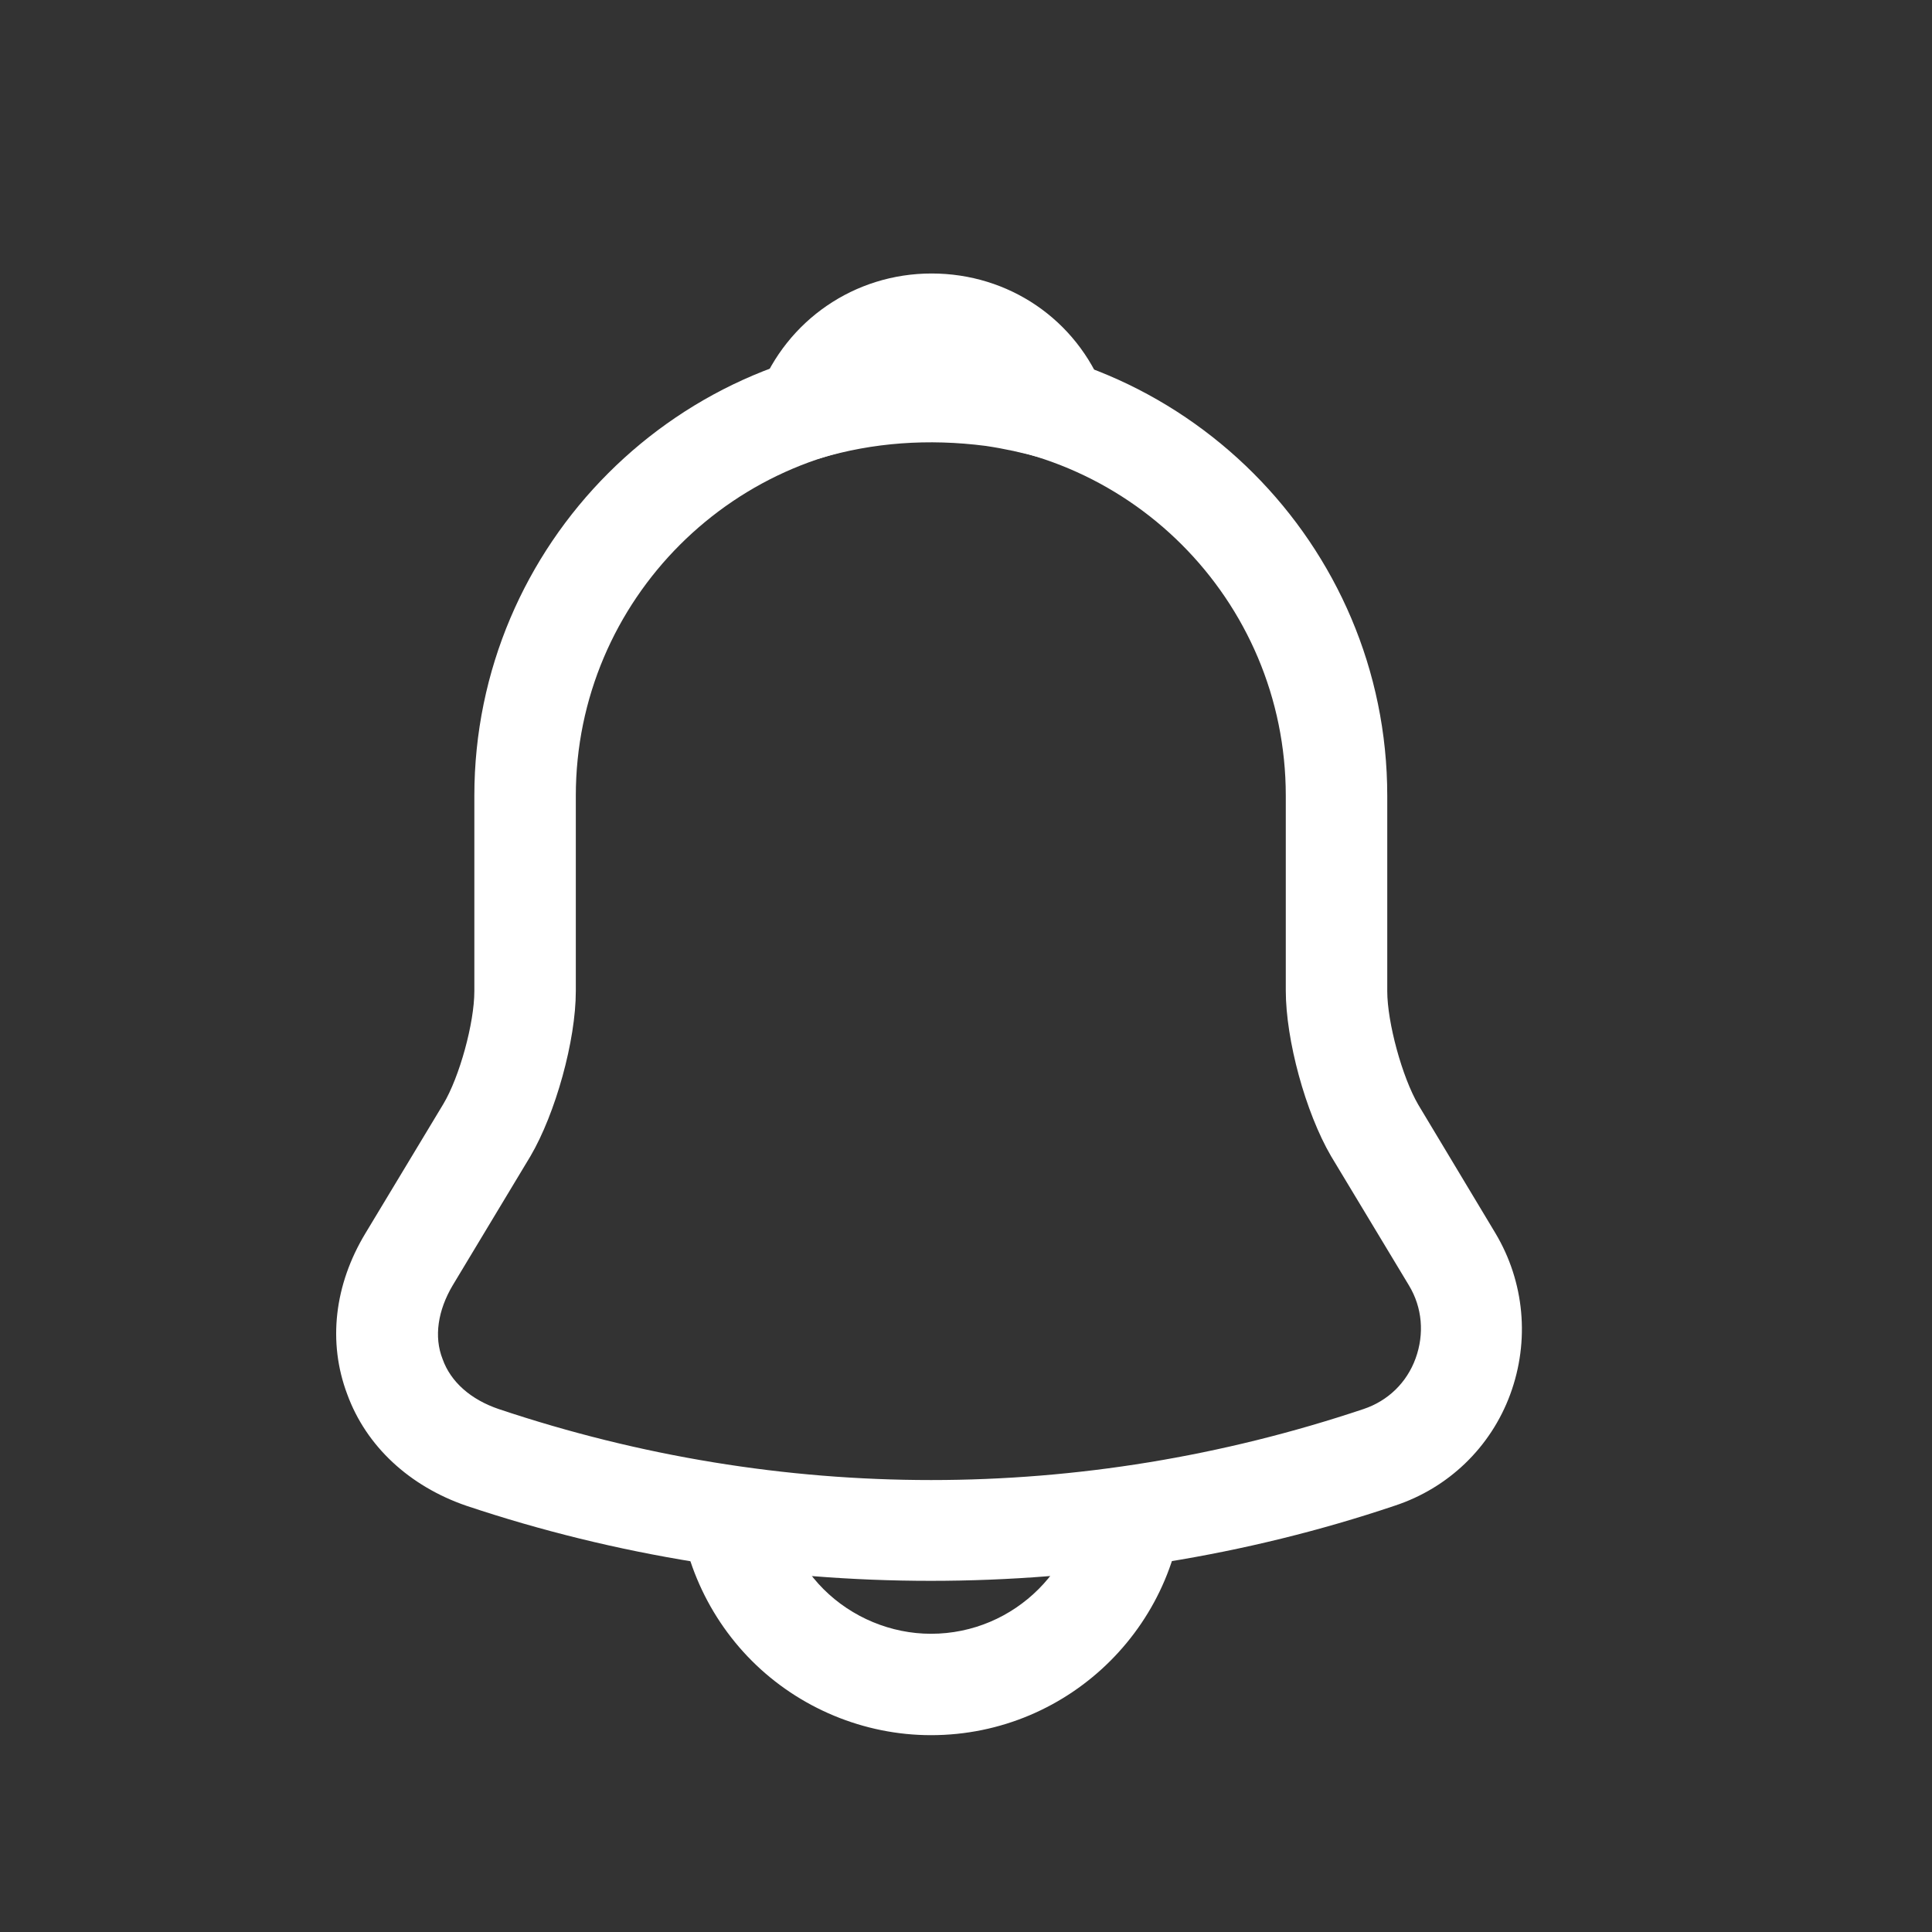 <svg width="25" height="25" viewBox="0 0 25 25" fill="none" xmlns="http://www.w3.org/2000/svg">
<rect x="0" y="0" width="25" height="25" fill="#333333" stroke="none"/>
<g id="asicon/outline/notification">
<g id="vuesax/outline/notification">
<g id="notification">
<path id="Vector" d="M12.044 20.456C10.006 20.456 7.967 20.132 6.033 19.484C5.298 19.231 4.738 18.714 4.493 18.041C4.239 17.367 4.327 16.623 4.729 15.958L5.736 14.287C5.946 13.937 6.138 13.237 6.138 12.826V10.297C6.138 7.042 8.789 4.391 12.044 4.391C15.299 4.391 17.951 7.042 17.951 10.297V12.826C17.951 13.228 18.143 13.937 18.353 14.296L19.351 15.958C19.727 16.588 19.797 17.349 19.543 18.041C19.289 18.732 18.738 19.257 18.047 19.484C16.122 20.132 14.083 20.456 12.044 20.456ZM12.044 5.703C9.516 5.703 7.451 7.759 7.451 10.297V12.826C7.451 13.464 7.188 14.409 6.864 14.961L5.858 16.632C5.666 16.956 5.613 17.297 5.727 17.586C5.832 17.883 6.094 18.111 6.453 18.233C10.111 19.458 13.987 19.458 17.644 18.233C17.959 18.128 18.204 17.892 18.318 17.577C18.432 17.262 18.406 16.921 18.231 16.632L17.224 14.961C16.892 14.392 16.638 13.456 16.638 12.817V10.297C16.638 7.759 14.582 5.703 12.044 5.703Z" fill="white"/>
<path id="Vector_2" d="M13.674 5.954C13.613 5.954 13.552 5.945 13.49 5.928C13.236 5.858 12.992 5.805 12.755 5.77C12.011 5.674 11.294 5.727 10.62 5.928C10.375 6.007 10.113 5.928 9.946 5.744C9.78 5.56 9.728 5.298 9.824 5.062C10.183 4.143 11.058 3.539 12.055 3.539C13.053 3.539 13.928 4.134 14.287 5.062C14.374 5.298 14.33 5.56 14.164 5.744C14.033 5.884 13.849 5.954 13.674 5.954Z" fill="white"/>
<path id="Vector_3" d="M12.047 22.453C11.181 22.453 10.341 22.103 9.729 21.491C9.116 20.878 8.766 20.038 8.766 19.172H10.079C10.079 19.688 10.289 20.196 10.656 20.563C11.024 20.931 11.531 21.141 12.047 21.141C13.133 21.141 14.016 20.257 14.016 19.172H15.329C15.329 20.983 13.859 22.453 12.047 22.453Z" fill="white"/>
</g>
</g>
</g>
</svg>
